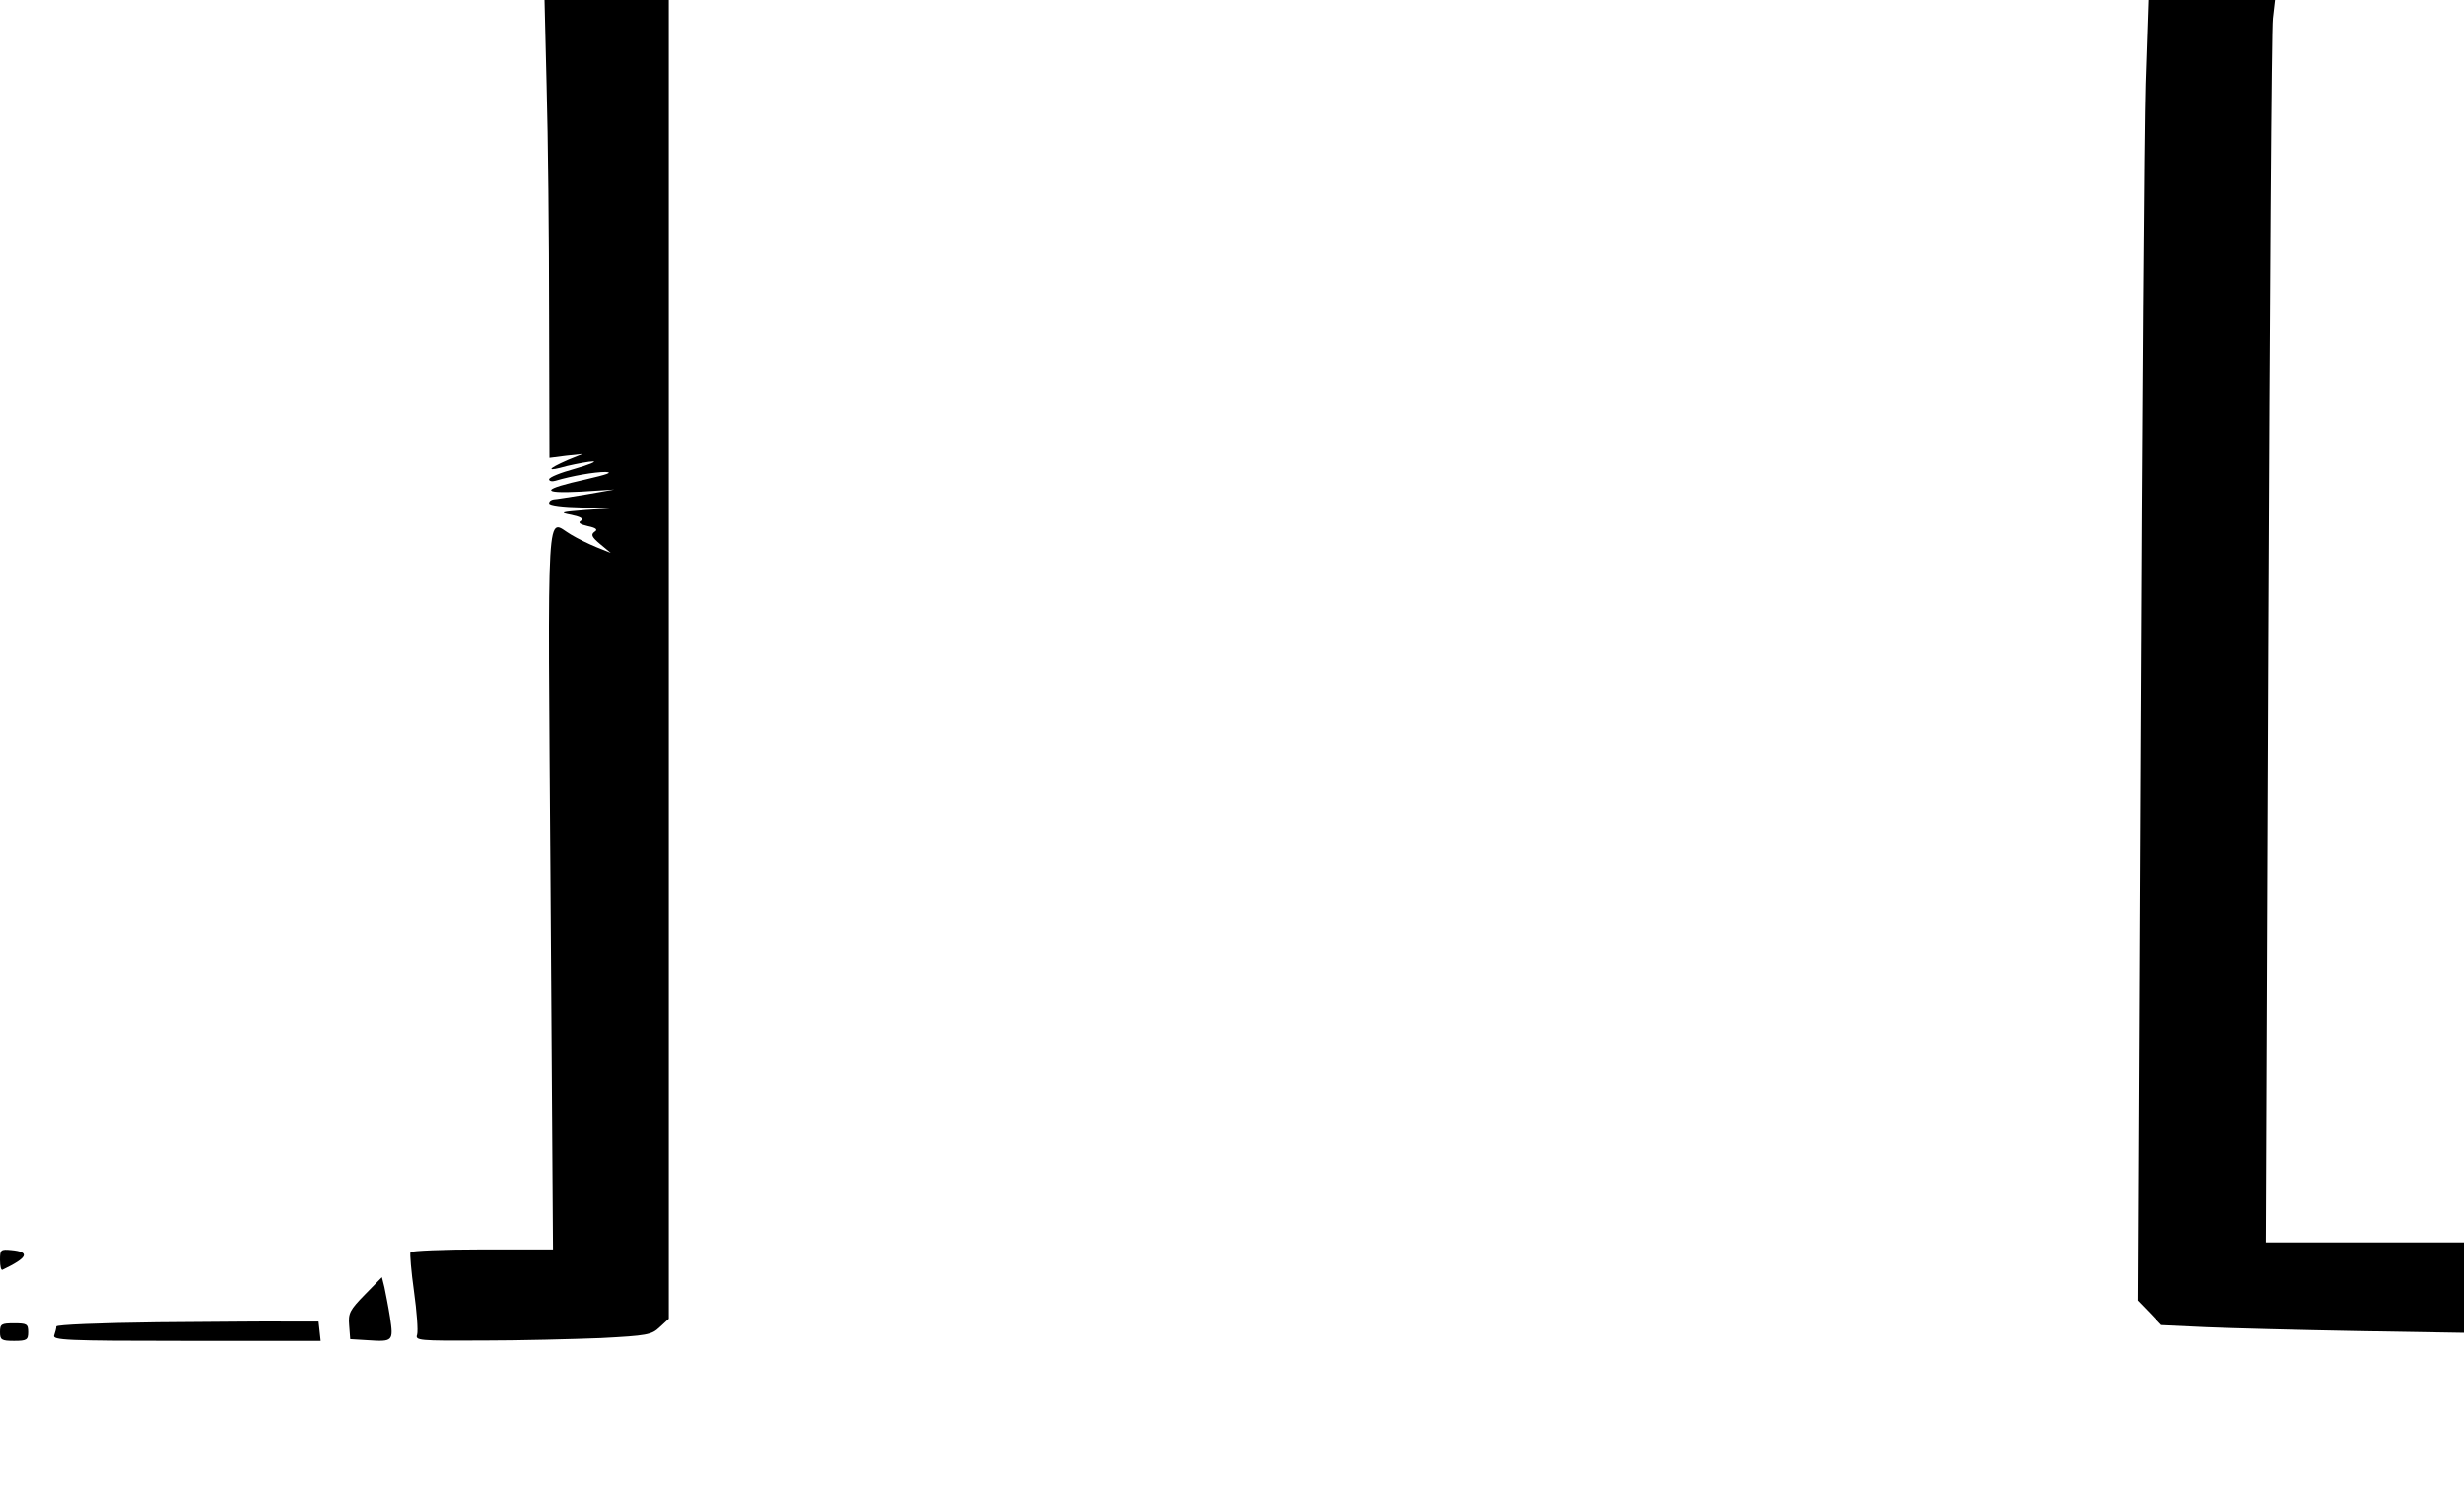  <svg version="1.0" xmlns="http://www.w3.org/2000/svg" viewBox="0 0 700 423" preserveAspectRatio="xMidYMid meet" id="mask">

<g transform="translate(0,423) scale(0.1,-0.1)">
<path d="M1553 3983 c4 -137 7 -429 7 -651 l1 -403 47 6 47 5 -42 -17 c-61
-27 -62 -34 -2 -17 30 7 63 13 74 13 11 0 -13 -10 -52 -21 -40 -11 -73 -24
-73 -30 0 -5 8 -7 18 -4 47 14 111 25 142 25 23 -1 5 -7 -55 -21 -127 -28
-132 -41 -15 -35 l95 6 -80 -14 c-44 -7 -86 -14 -92 -14 -7 -1 -13 -5 -13 -11
0 -6 39 -11 93 -12 l92 -2 -80 -5 c-74 -6 -77 -7 -41 -14 27 -6 35 -11 26 -17
-9 -5 -2 -10 20 -15 24 -5 29 -10 19 -16 -11 -8 -8 -15 16 -35 l30 -25 -40 16
c-22 9 -55 25 -73 36 -71 41 -66 132 -58 -1006 l7 -1025 -200 0 c-110 0 -202
-4 -205 -8 -2 -4 2 -54 10 -111 8 -57 12 -112 9 -123 -6 -17 3 -18 187 -17
106 0 257 4 335 7 131 7 144 9 167 31 l26 24 0 1874 0 1873 -177 0 -176 0 6
-247z"></path>
<path d="M6095 3993 c-4 -131 -10 -962 -14 -1848 l-8 -1610 34 -35 33 -35 128
-6 c70 -3 263 -8 430 -11 l302 -5 0 129 0 128 -282 0 -281 0 7 1712 c4 942 9
1737 13 1766 l6 52 -180 0 -180 0 -8 -237z"></path>
<path d="M0 650 c0 -18 3 -30 7 -28 73 35 79 51 25 56 -30 3 -32 1 -32 -28z"></path>
<path d="M1037 552 c-43 -44 -48 -53 -45 -88 l3 -39 49 -3 c73 -5 74 -3 64 65
-5 32 -13 71 -16 86 l-7 28 -48 -49z"></path>
<path d="M448 473 c-163 -2 -288 -7 -288 -12 0 -5 -3 -16 -6 -25 -6 -14 32
-16 376 -16 l381 0 -3 28 -3 27 -85 0 c-47 1 -214 -1 -372 -2z"></path>
<path d="M0 445 c0 -22 4 -25 40 -25 36 0 40 3 40 25 0 23 -4 25 -40 25 -36 0
-40 -2 -40 -25z"></path>
</g>
</svg>